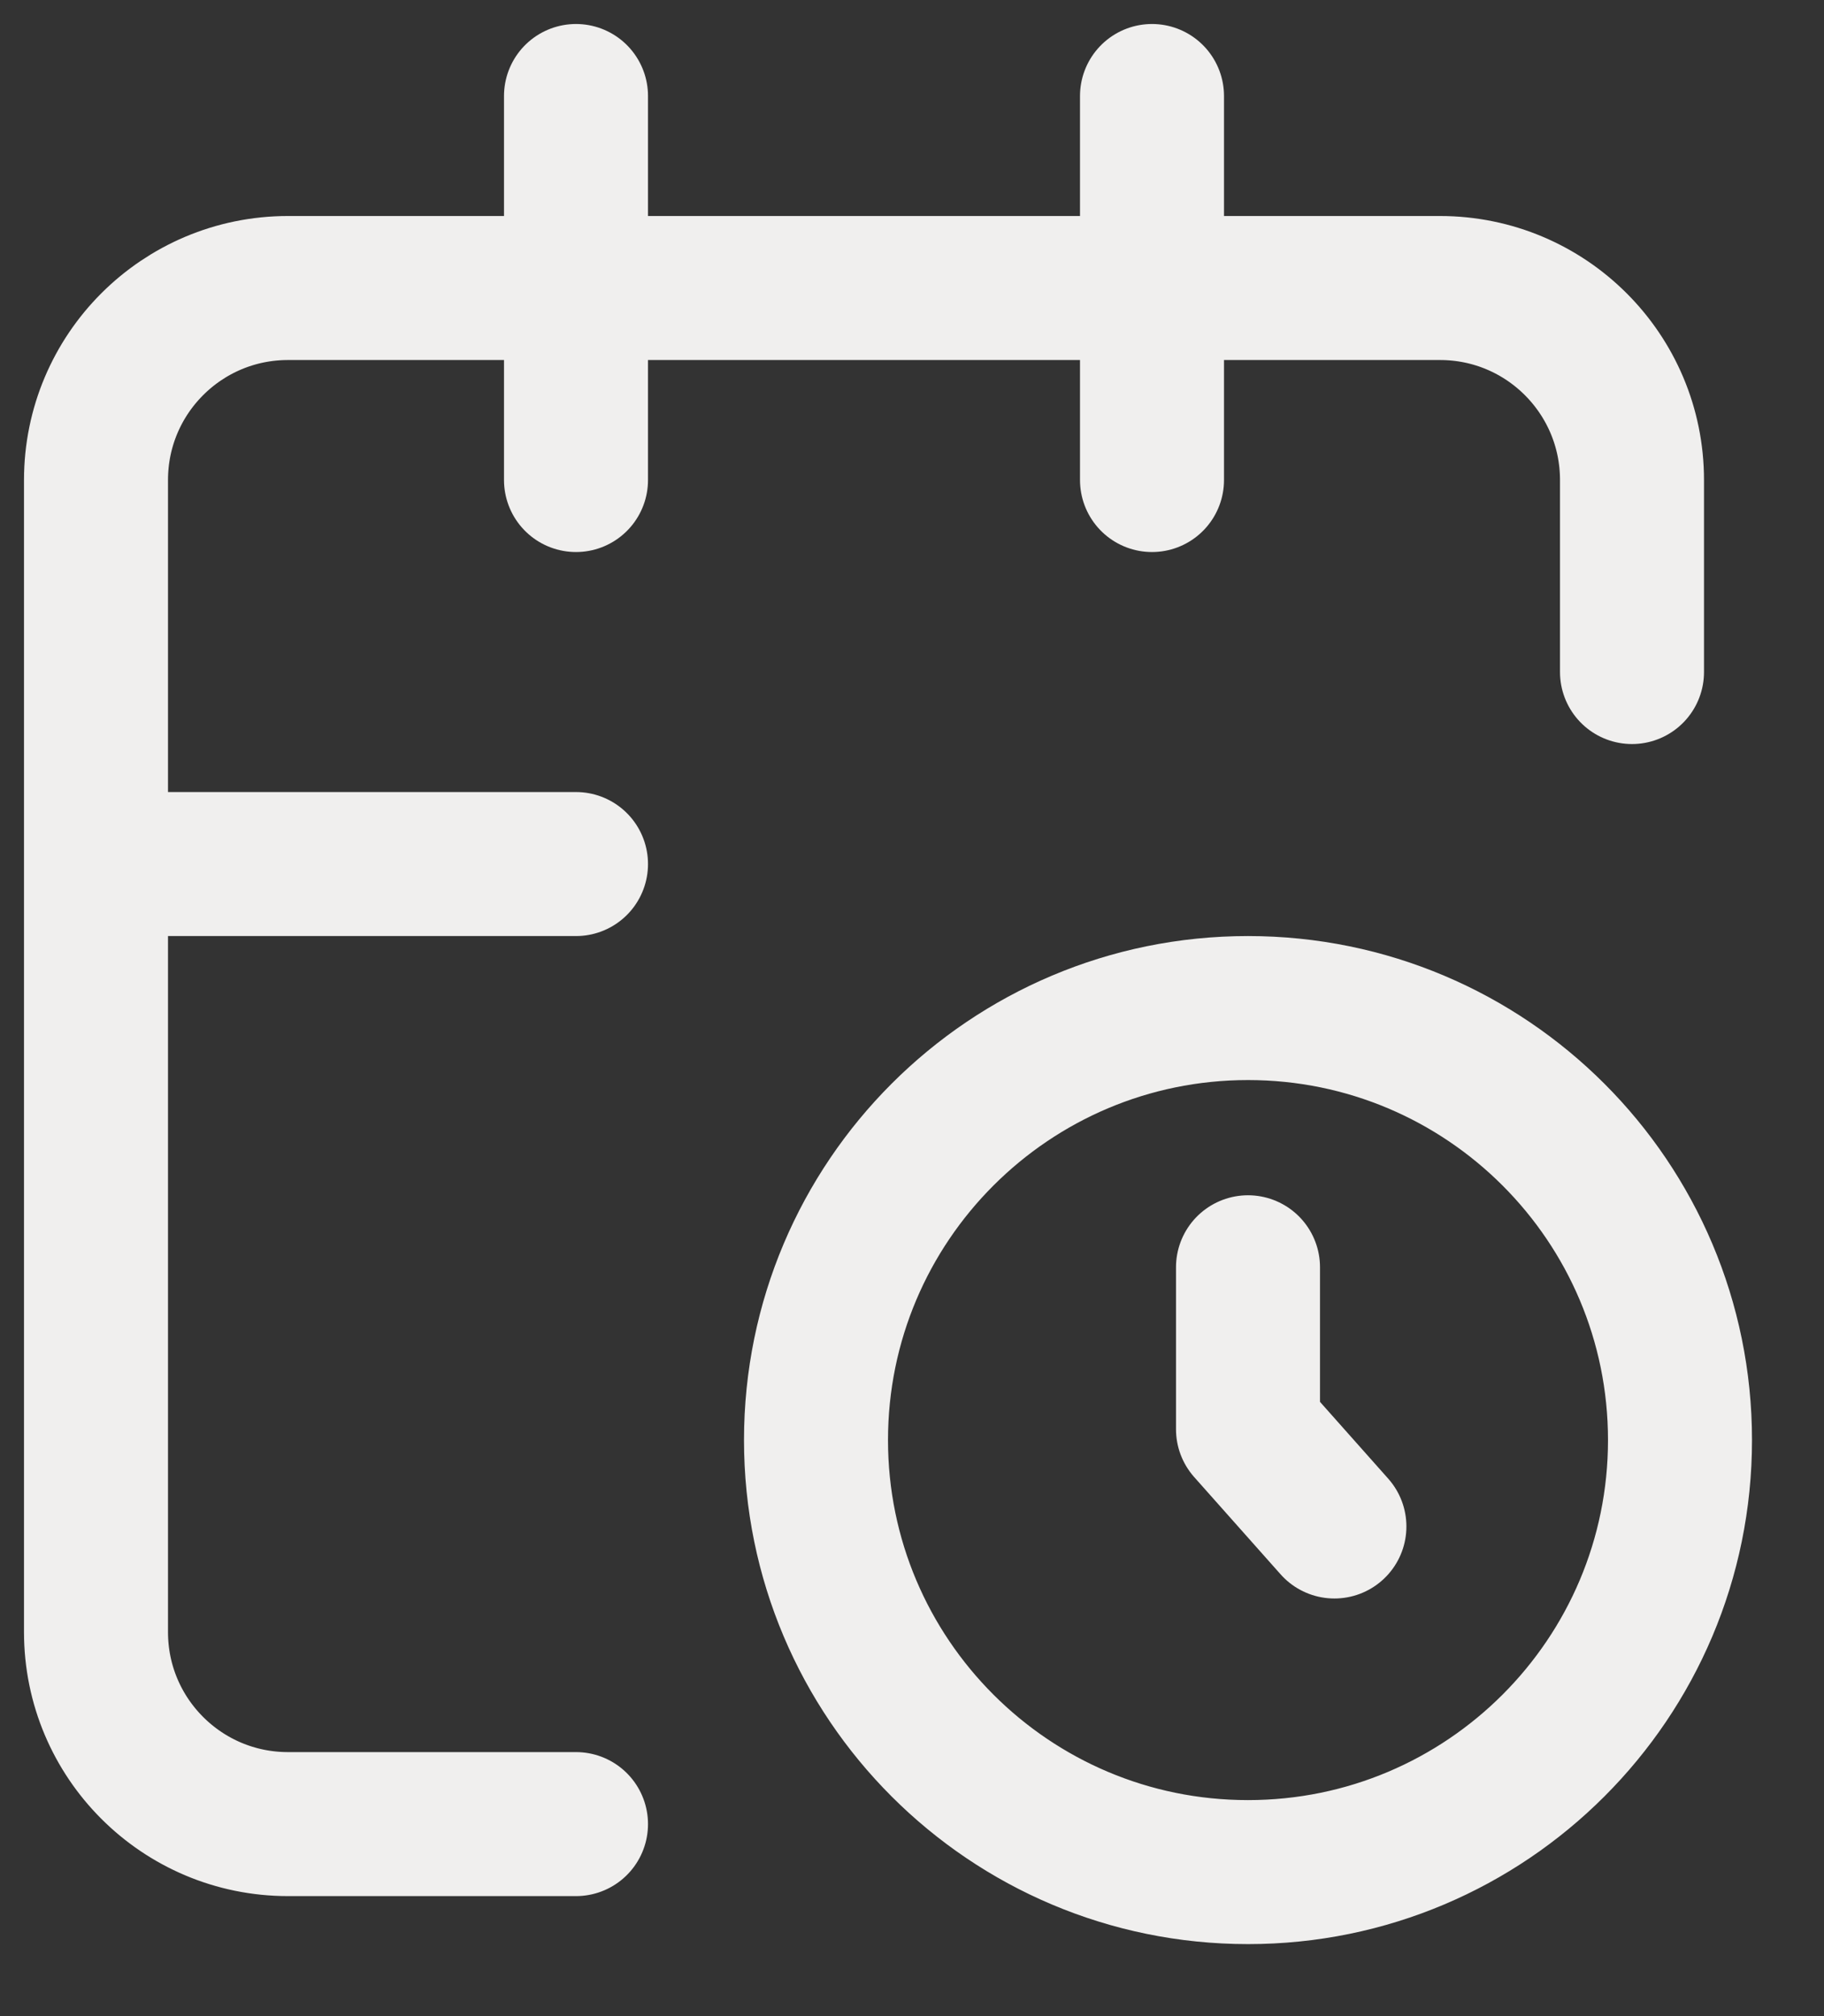 <svg width="19" height="21" viewBox="0 0 19 21" fill="none" xmlns="http://www.w3.org/2000/svg">
<rect x="0" y="0" width="19" height="21" fill="#333333" stroke="none"/>
<path d="M13 13.2V14.887L13.9 15.9M6 9H1M17 7V5C17 3.895 16.105 3 15 3H3C1.895 3 1 3.895 1 5V17C1 18.105 1.895 19 3 19H6M12 1V5M6 1V5M17.5 15C17.5 17.485 15.485 19.5 13 19.5C10.515 19.5 8.5 17.485 8.5 15C8.5 12.515 10.515 10.5 13 10.5C15.485 10.5 17.5 12.515 17.5 15Z" stroke="#F0EFEE" stroke-width="1.5" stroke-linecap="round" stroke-linejoin="round"/>
</svg>

